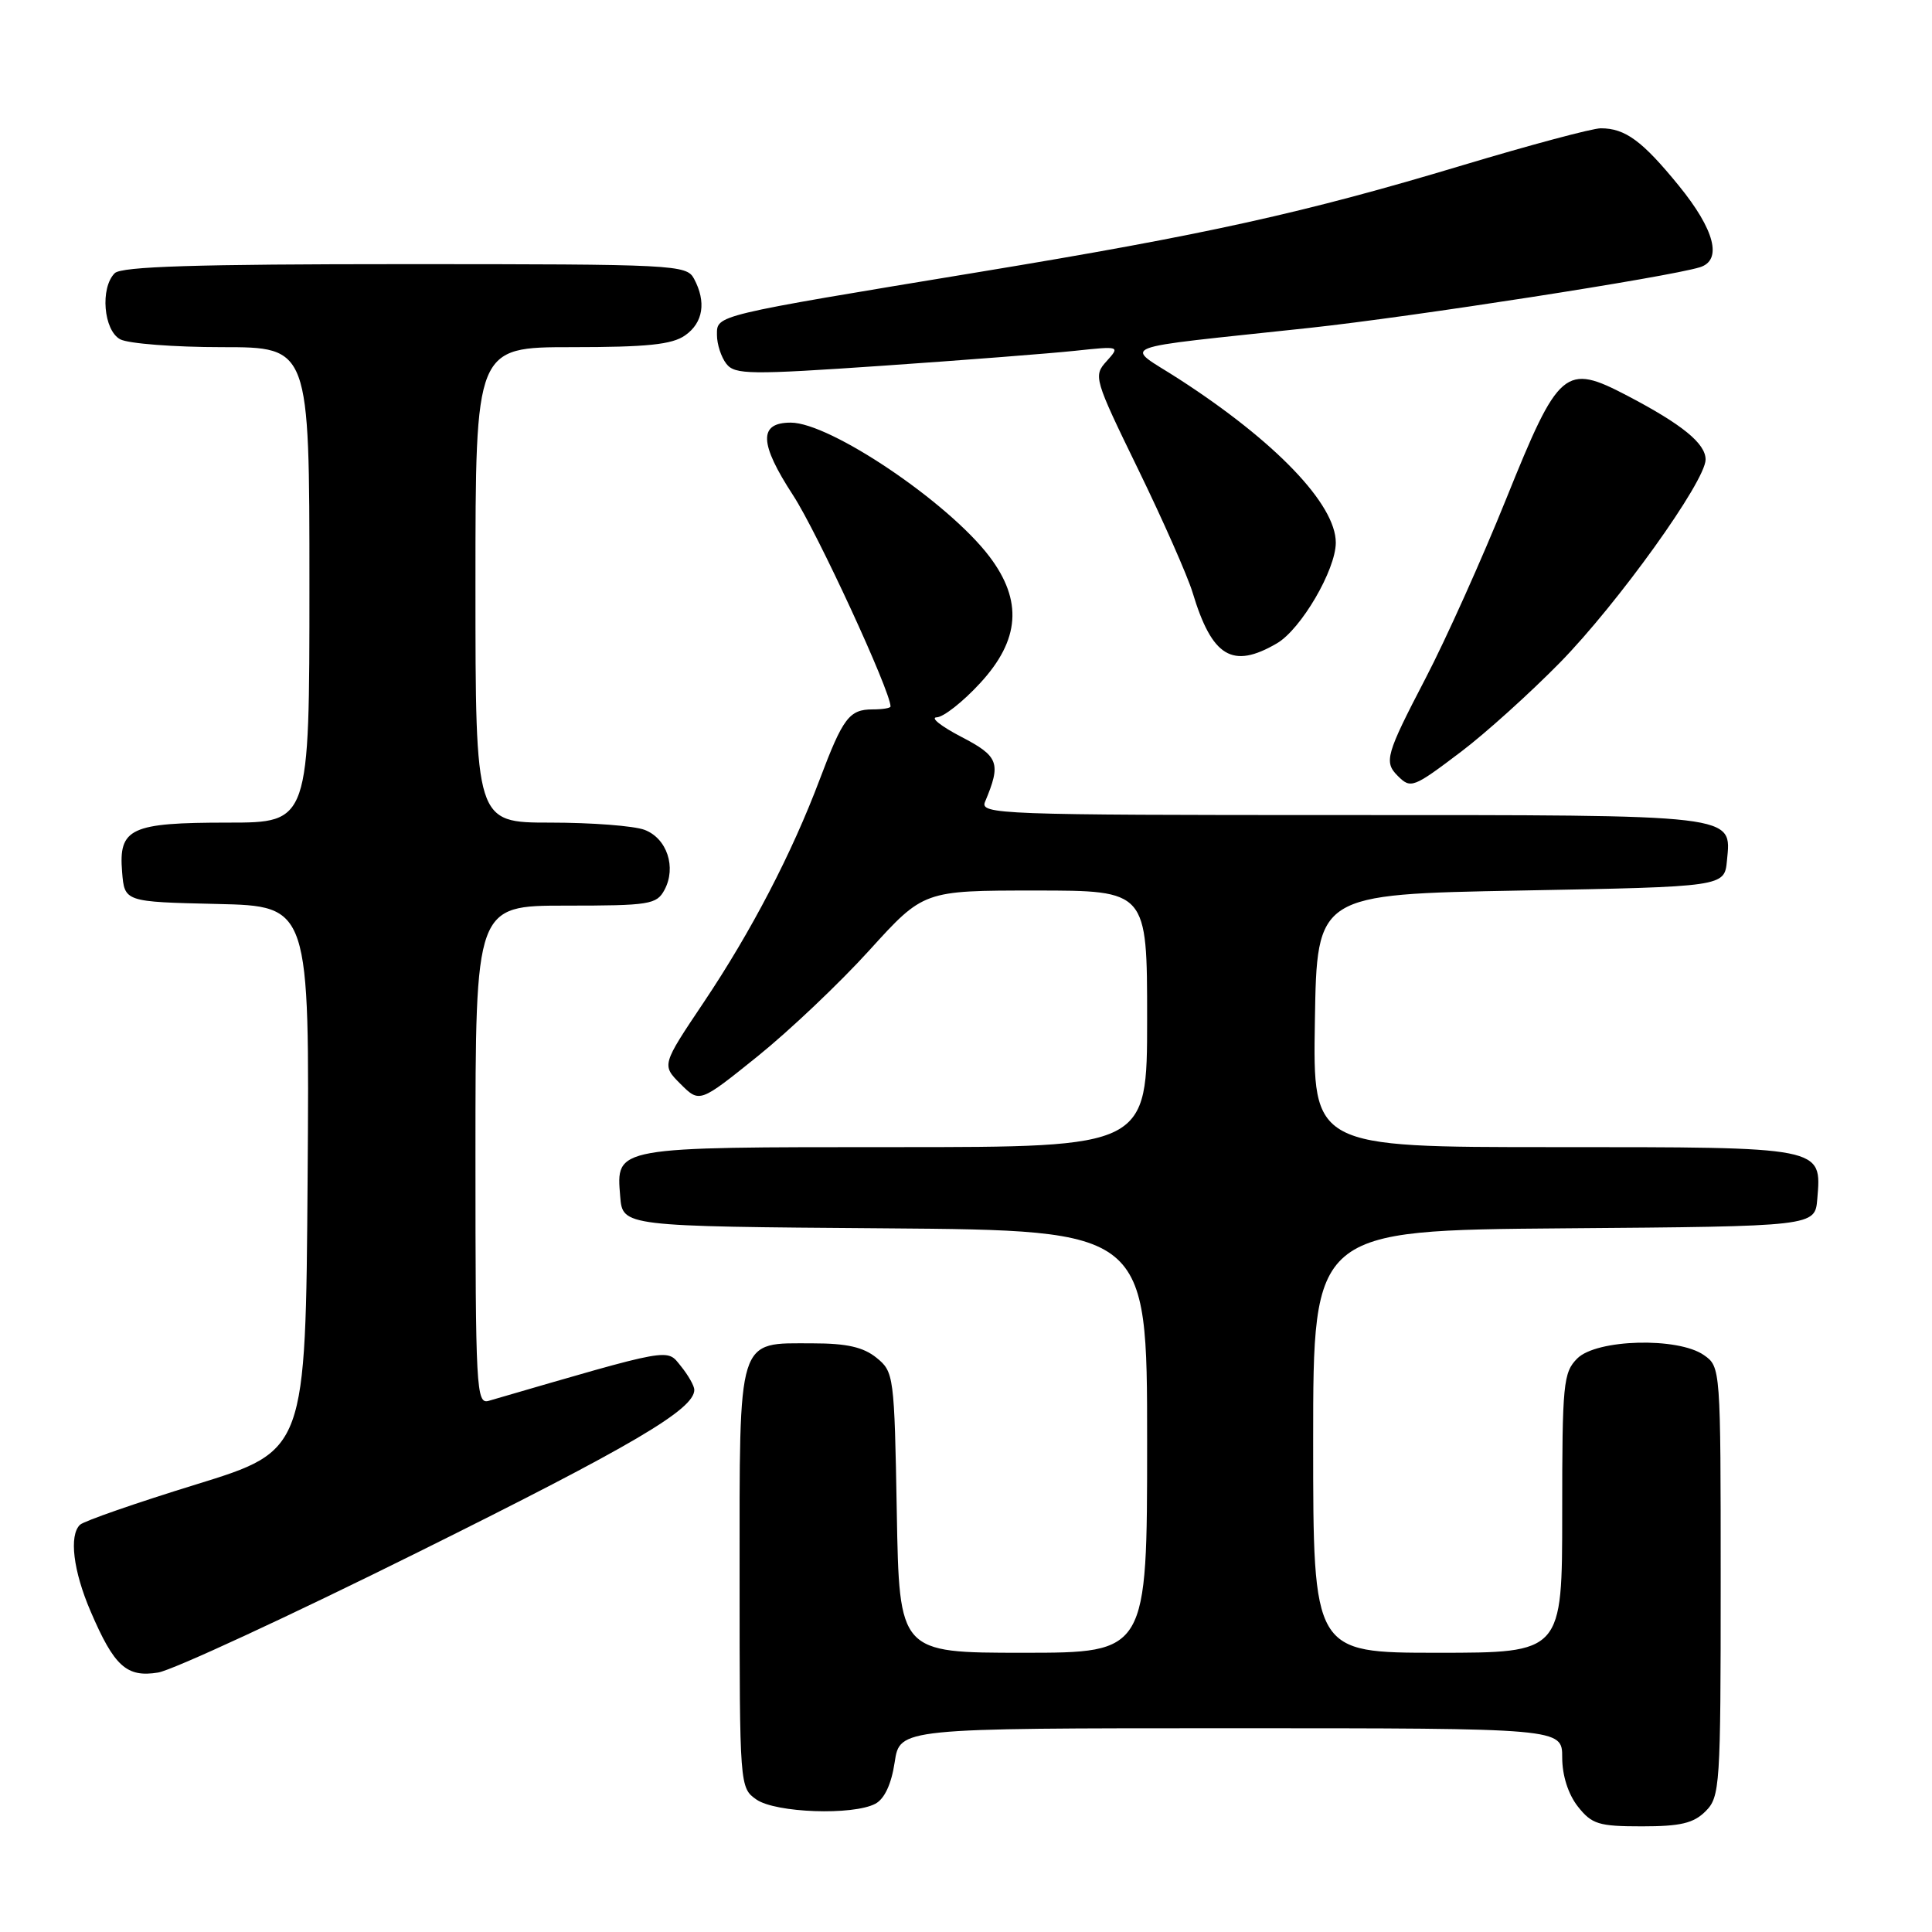 <?xml version="1.0" encoding="UTF-8" standalone="no"?>
<!DOCTYPE svg PUBLIC "-//W3C//DTD SVG 1.1//EN" "http://www.w3.org/Graphics/SVG/1.1/DTD/svg11.dtd" >
<svg xmlns="http://www.w3.org/2000/svg" xmlns:xlink="http://www.w3.org/1999/xlink" version="1.1" viewBox="0 0 256 256">
 <g >
 <path fill="currentColor"
d=" M 226.00 240.00 C 227.91 238.09 228.00 236.67 228.00 209.56 C 228.00 181.30 227.99 181.10 225.78 179.56 C 222.34 177.15 211.56 177.44 209.00 180.00 C 207.14 181.86 207.00 183.33 207.00 200.50 C 207.00 219.00 207.00 219.00 190.50 219.00 C 174.00 219.00 174.00 219.00 174.00 191.01 C 174.00 163.03 174.00 163.03 207.25 162.76 C 240.50 162.50 240.50 162.50 240.80 158.87 C 241.38 151.92 241.77 152.00 205.90 152.00 C 173.95 152.00 173.95 152.00 174.23 135.25 C 174.50 118.50 174.50 118.50 201.50 118.00 C 228.50 117.50 228.50 117.50 228.83 114.04 C 229.42 107.86 230.63 108.00 177.70 108.00 C 132.45 108.00 129.83 107.90 130.52 106.25 C 132.68 101.11 132.36 100.22 127.35 97.62 C 124.68 96.23 123.23 95.07 124.12 95.05 C 125.02 95.02 127.60 92.99 129.87 90.52 C 135.15 84.80 135.53 79.59 131.11 73.75 C 125.66 66.56 110.00 56.00 104.78 56.00 C 100.50 56.00 100.59 58.73 105.09 65.63 C 108.30 70.56 118.00 91.58 118.00 93.61 C 118.00 93.83 116.93 94.00 115.62 94.00 C 112.54 94.00 111.69 95.13 108.64 103.22 C 104.93 113.08 99.56 123.40 93.25 132.81 C 87.67 141.13 87.67 141.13 90.18 143.64 C 92.70 146.15 92.70 146.15 100.37 139.98 C 104.59 136.58 111.27 130.25 115.21 125.90 C 122.38 118.00 122.38 118.00 137.19 118.00 C 152.00 118.00 152.00 118.00 152.00 135.00 C 152.00 152.00 152.00 152.00 118.69 152.00 C 81.25 152.00 81.64 151.93 82.18 158.54 C 82.50 162.50 82.50 162.50 117.25 162.76 C 152.00 163.03 152.00 163.03 152.00 191.01 C 152.00 219.00 152.00 219.00 135.58 219.00 C 119.16 219.00 119.16 219.00 118.83 200.41 C 118.51 182.27 118.44 181.77 116.14 179.91 C 114.40 178.50 112.19 178.00 107.72 178.00 C 97.59 178.00 98.00 176.68 98.00 209.10 C 98.00 236.68 98.02 236.90 100.22 238.44 C 102.76 240.22 113.04 240.58 116.00 239.00 C 117.21 238.35 118.12 236.38 118.55 233.50 C 119.23 229.00 119.23 229.00 163.11 229.00 C 207.00 229.00 207.00 229.00 207.00 232.87 C 207.00 235.26 207.79 237.73 209.07 239.37 C 210.93 241.72 211.82 242.00 217.57 242.00 C 222.67 242.00 224.41 241.59 226.00 240.00 Z  M 55.46 205.64 C 83.84 191.55 92.00 186.75 92.00 184.16 C 92.00 183.64 91.20 182.23 90.22 181.02 C 88.30 178.65 89.35 178.46 64.75 185.62 C 63.11 186.10 63.00 184.09 63.00 153.07 C 63.00 120.00 63.00 120.00 74.96 120.00 C 86.08 120.00 87.01 119.85 88.05 117.91 C 89.65 114.92 88.38 111.09 85.41 109.96 C 84.01 109.43 78.40 109.00 72.93 109.00 C 63.00 109.00 63.00 109.00 63.00 77.50 C 63.00 46.00 63.00 46.00 75.78 46.00 C 85.72 46.00 89.05 45.66 90.78 44.44 C 93.18 42.76 93.61 40.01 91.96 36.93 C 90.97 35.08 89.48 35.00 53.66 35.00 C 26.01 35.00 16.09 35.31 15.20 36.20 C 13.25 38.15 13.72 43.78 15.93 44.96 C 17.00 45.53 23.07 46.00 29.43 46.00 C 41.00 46.00 41.00 46.00 41.00 77.50 C 41.00 109.00 41.00 109.00 30.19 109.00 C 17.29 109.00 15.70 109.74 16.18 115.54 C 16.50 119.50 16.50 119.50 28.76 119.78 C 41.02 120.06 41.02 120.06 40.76 156.14 C 40.50 192.21 40.50 192.21 26.00 196.69 C 18.02 199.15 11.09 201.56 10.60 202.04 C 9.13 203.45 9.70 208.15 12.00 213.50 C 15.13 220.81 16.78 222.30 20.95 221.62 C 22.86 221.31 38.39 214.12 55.46 205.64 Z  M 193.65 99.57 C 196.87 97.13 202.73 91.84 206.68 87.82 C 214.35 80.00 226.00 63.77 226.00 60.89 C 226.00 58.77 222.90 56.24 215.66 52.45 C 207.36 48.10 206.56 48.79 199.56 66.15 C 196.38 74.04 191.58 84.73 188.89 89.89 C 183.64 99.98 183.36 100.96 185.20 102.80 C 186.94 104.54 187.23 104.43 193.65 99.57 Z  M 169.19 85.25 C 172.39 83.39 177.00 75.50 177.00 71.90 C 177.00 66.82 169.00 58.48 156.20 50.21 C 148.94 45.52 146.87 46.32 173.50 43.45 C 187.20 41.97 221.05 36.71 225.25 35.41 C 228.25 34.48 227.21 30.44 222.45 24.60 C 217.61 18.66 215.35 17.00 212.11 17.00 C 210.99 17.00 202.75 19.21 193.79 21.90 C 172.82 28.21 159.77 31.10 129.83 36.03 C 94.41 41.87 95.00 41.73 95.00 44.38 C 95.00 45.61 95.56 47.33 96.25 48.21 C 97.38 49.65 99.35 49.67 117.00 48.46 C 127.72 47.72 139.19 46.83 142.47 46.48 C 148.40 45.85 148.43 45.86 146.63 47.86 C 144.86 49.81 144.96 50.17 150.81 62.18 C 154.11 68.96 157.35 76.30 158.02 78.50 C 160.60 87.06 163.30 88.69 169.19 85.25 Z "/>
</g>
</svg>